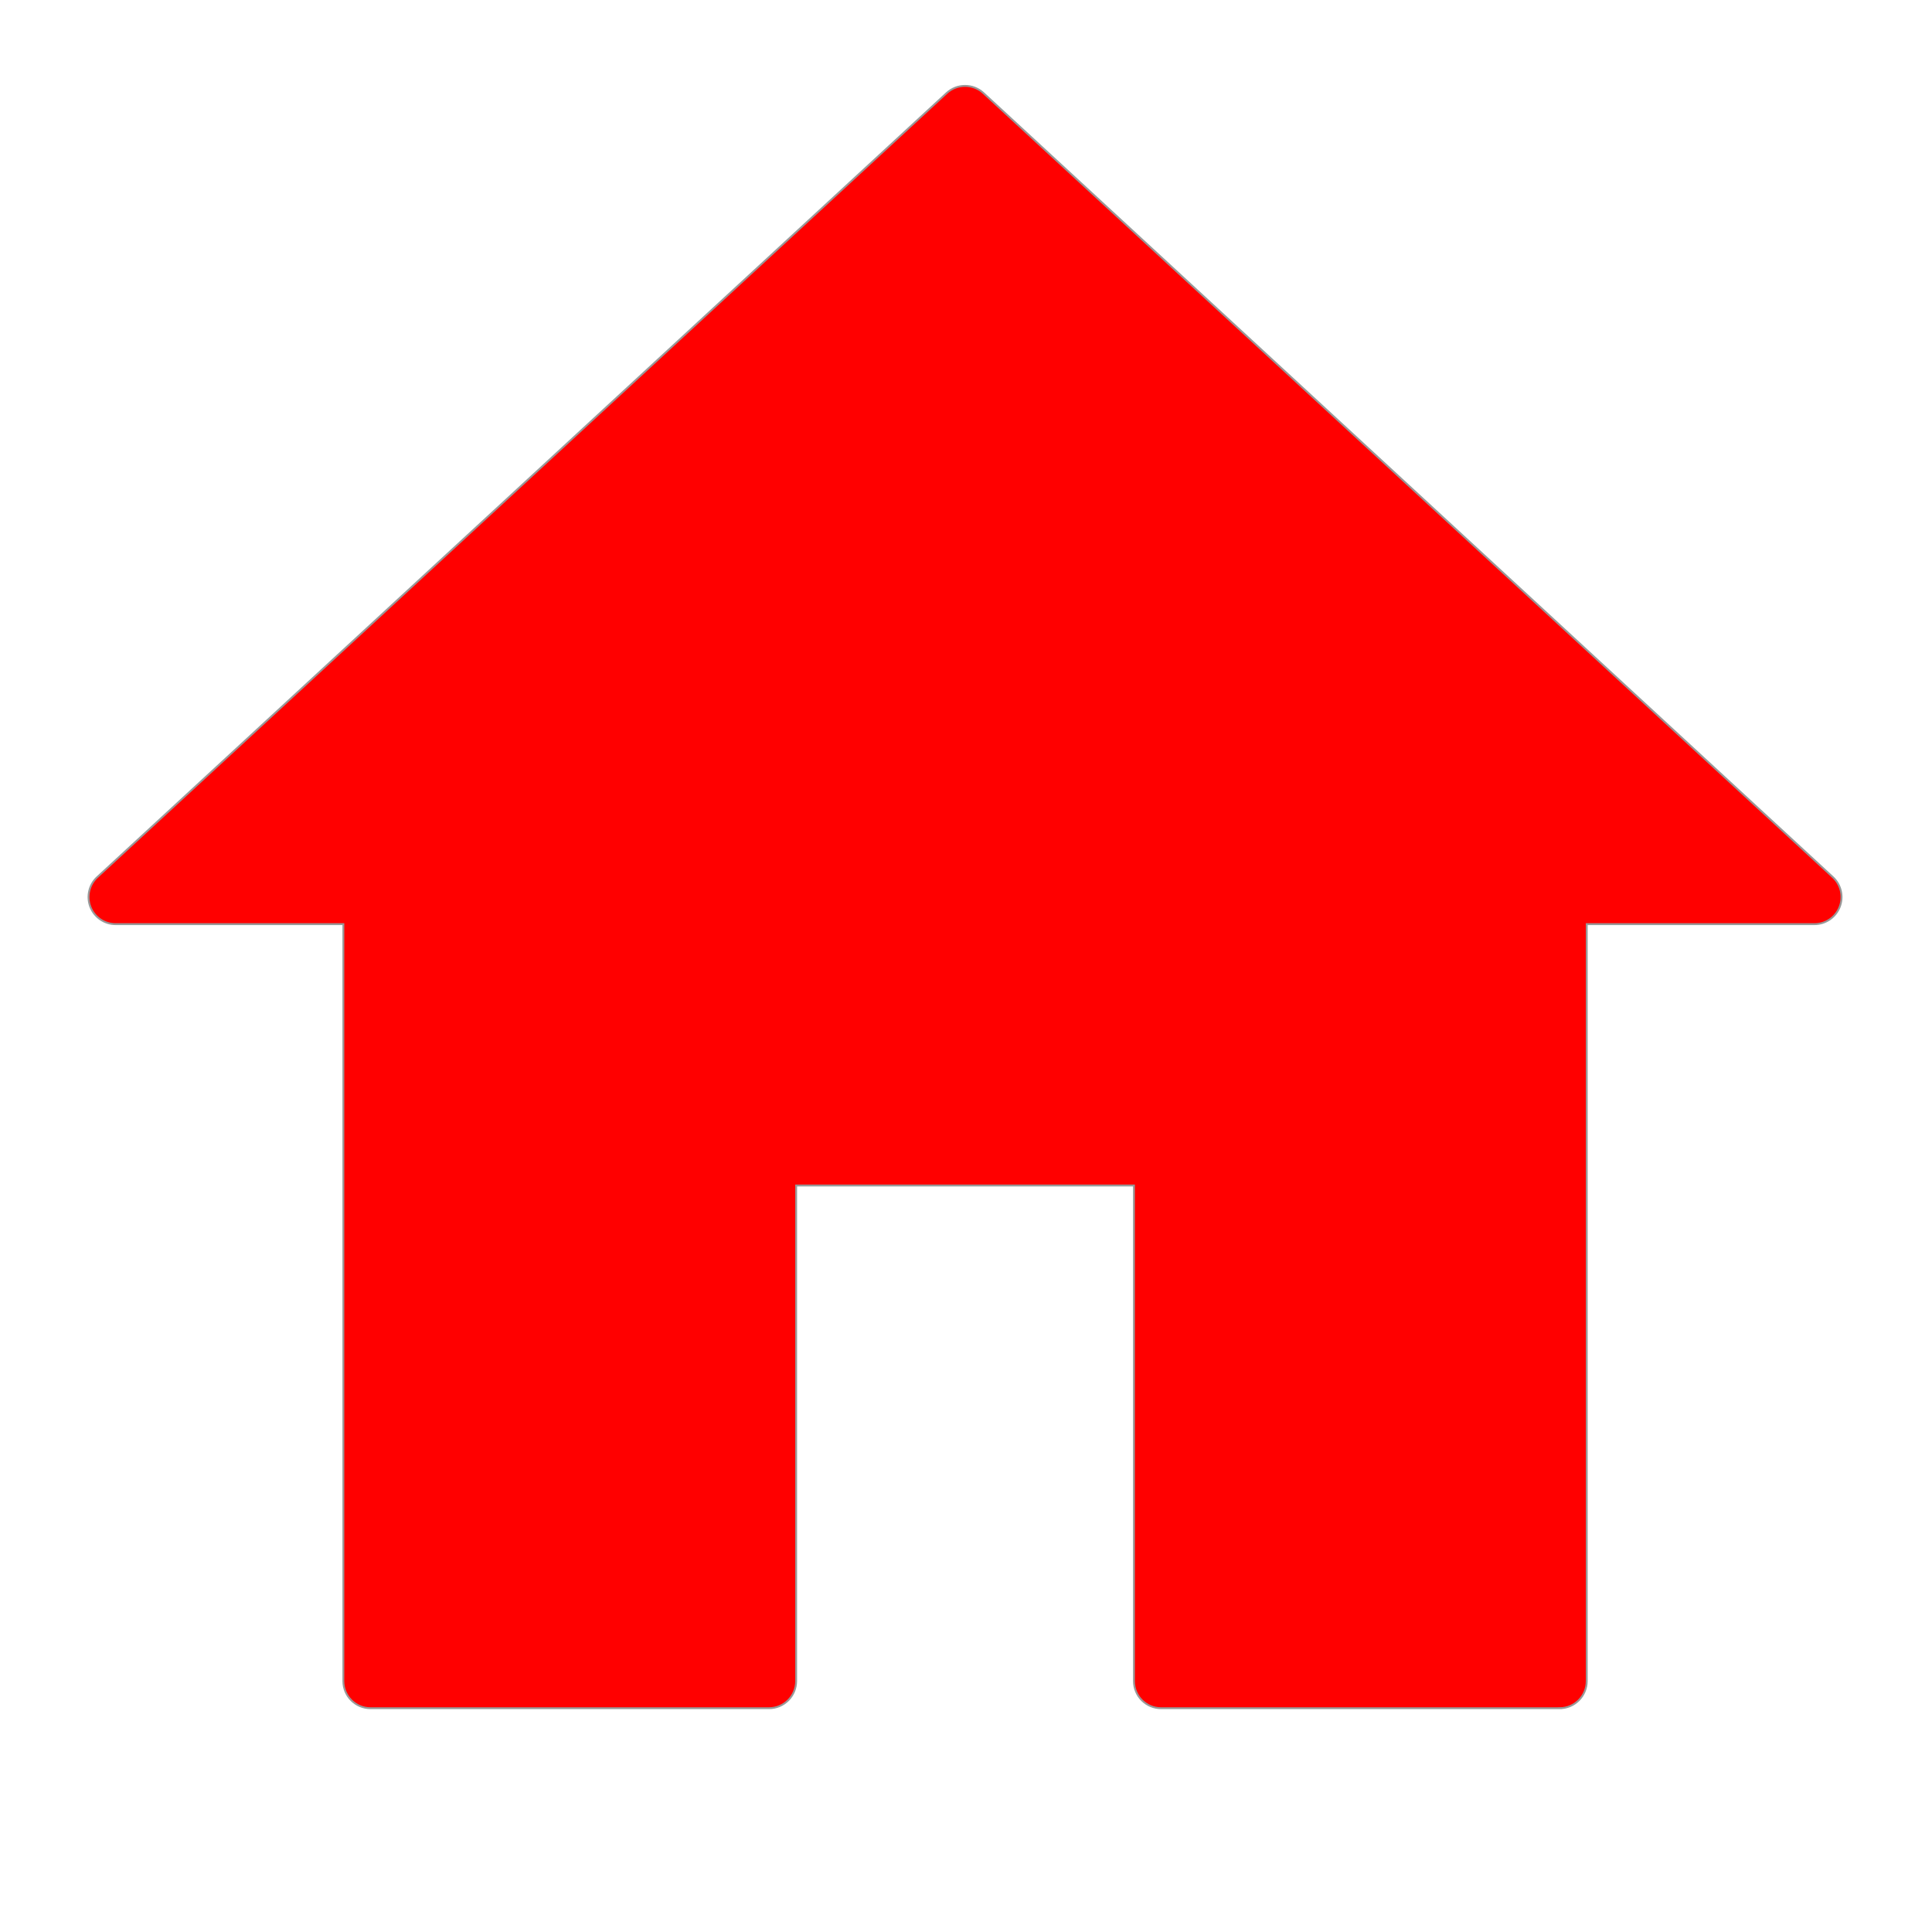 <?xml version="1.0" standalone="no"?><!DOCTYPE svg PUBLIC "-//W3C//DTD SVG 1.1//EN" "http://www.w3.org/Graphics/SVG/1.1/DTD/svg11.dtd"><svg width="200" height="200" viewBox="0 0 200 200" version="1.1" xmlns="http://www.w3.org/2000/svg" xmlns:xlink="http://www.w3.org/1999/xlink"><g class="transform-group"><g transform="scale(0.195, 0.195)">

<defs>
    <style>
      .cls-a {

         fill: #ff0000;
          stroke: #989898;
        fill-rule: evenodd;
      }
    </style>
  </defs>
<path d="M827.958 906.831h-211.583c-7.947 0-14.391-6.442-14.391-14.391v-263.091h-179.336v263.090c0 7.947-6.443 14.391-14.391 14.391h-211.583c-7.947 0-14.391-6.442-14.391-14.391v-401.836h-120.884c-5.925 0-11.244-3.632-13.403-9.15s-0.712-11.796 3.641-15.814l450.917-416.228c5.512-5.089 14.008-5.089 19.521 0l450.915 416.228c4.355 4.019 5.799 10.296 3.641 15.814-2.156 5.518-7.477 9.15-13.402 9.15h-120.882v401.837c0 7.947-6.442 14.391-14.39 14.391z"  class="cls-a"></path></g></g></svg>
